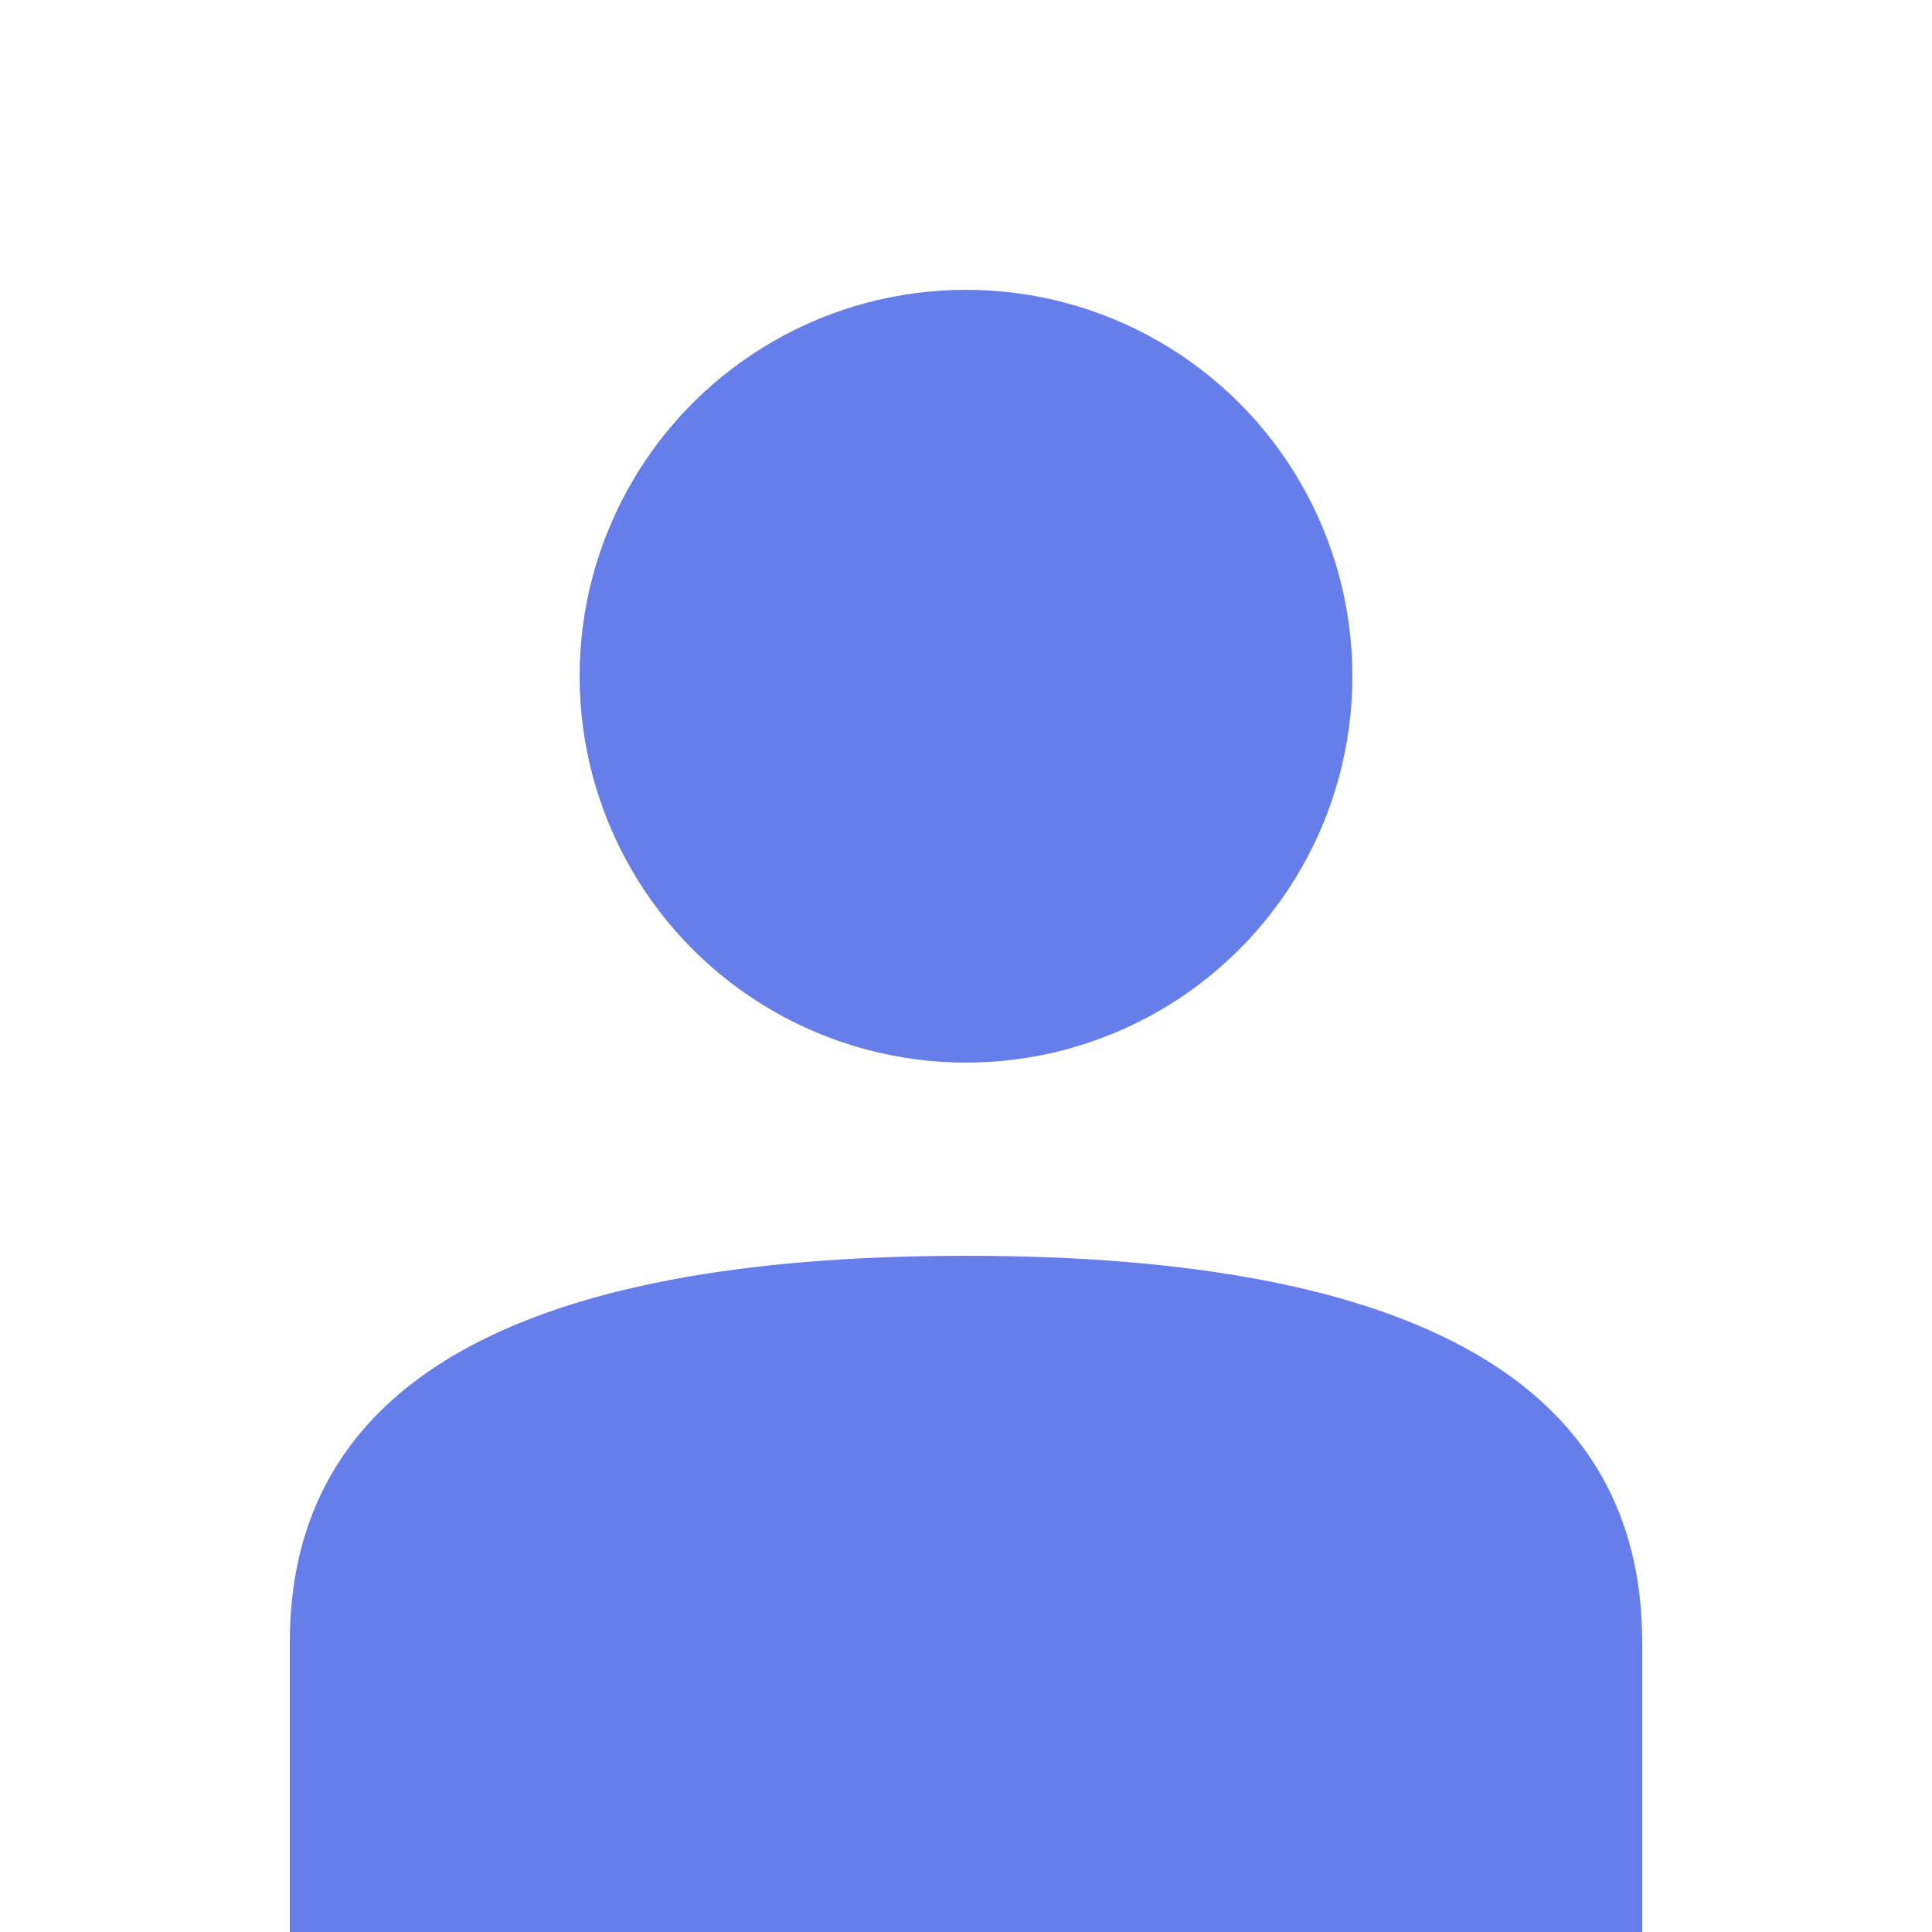 <svg width="40" height="40" viewBox="0 0 40 40" xmlns="http://www.w3.org/2000/svg">
  <circle cx="20" cy="14" r="8" fill="#667eea"/>
  <path d="M6 34 Q6 26 20 26 Q34 26 34 34 L34 40 L6 40 Z" fill="#667eea"/>
</svg>